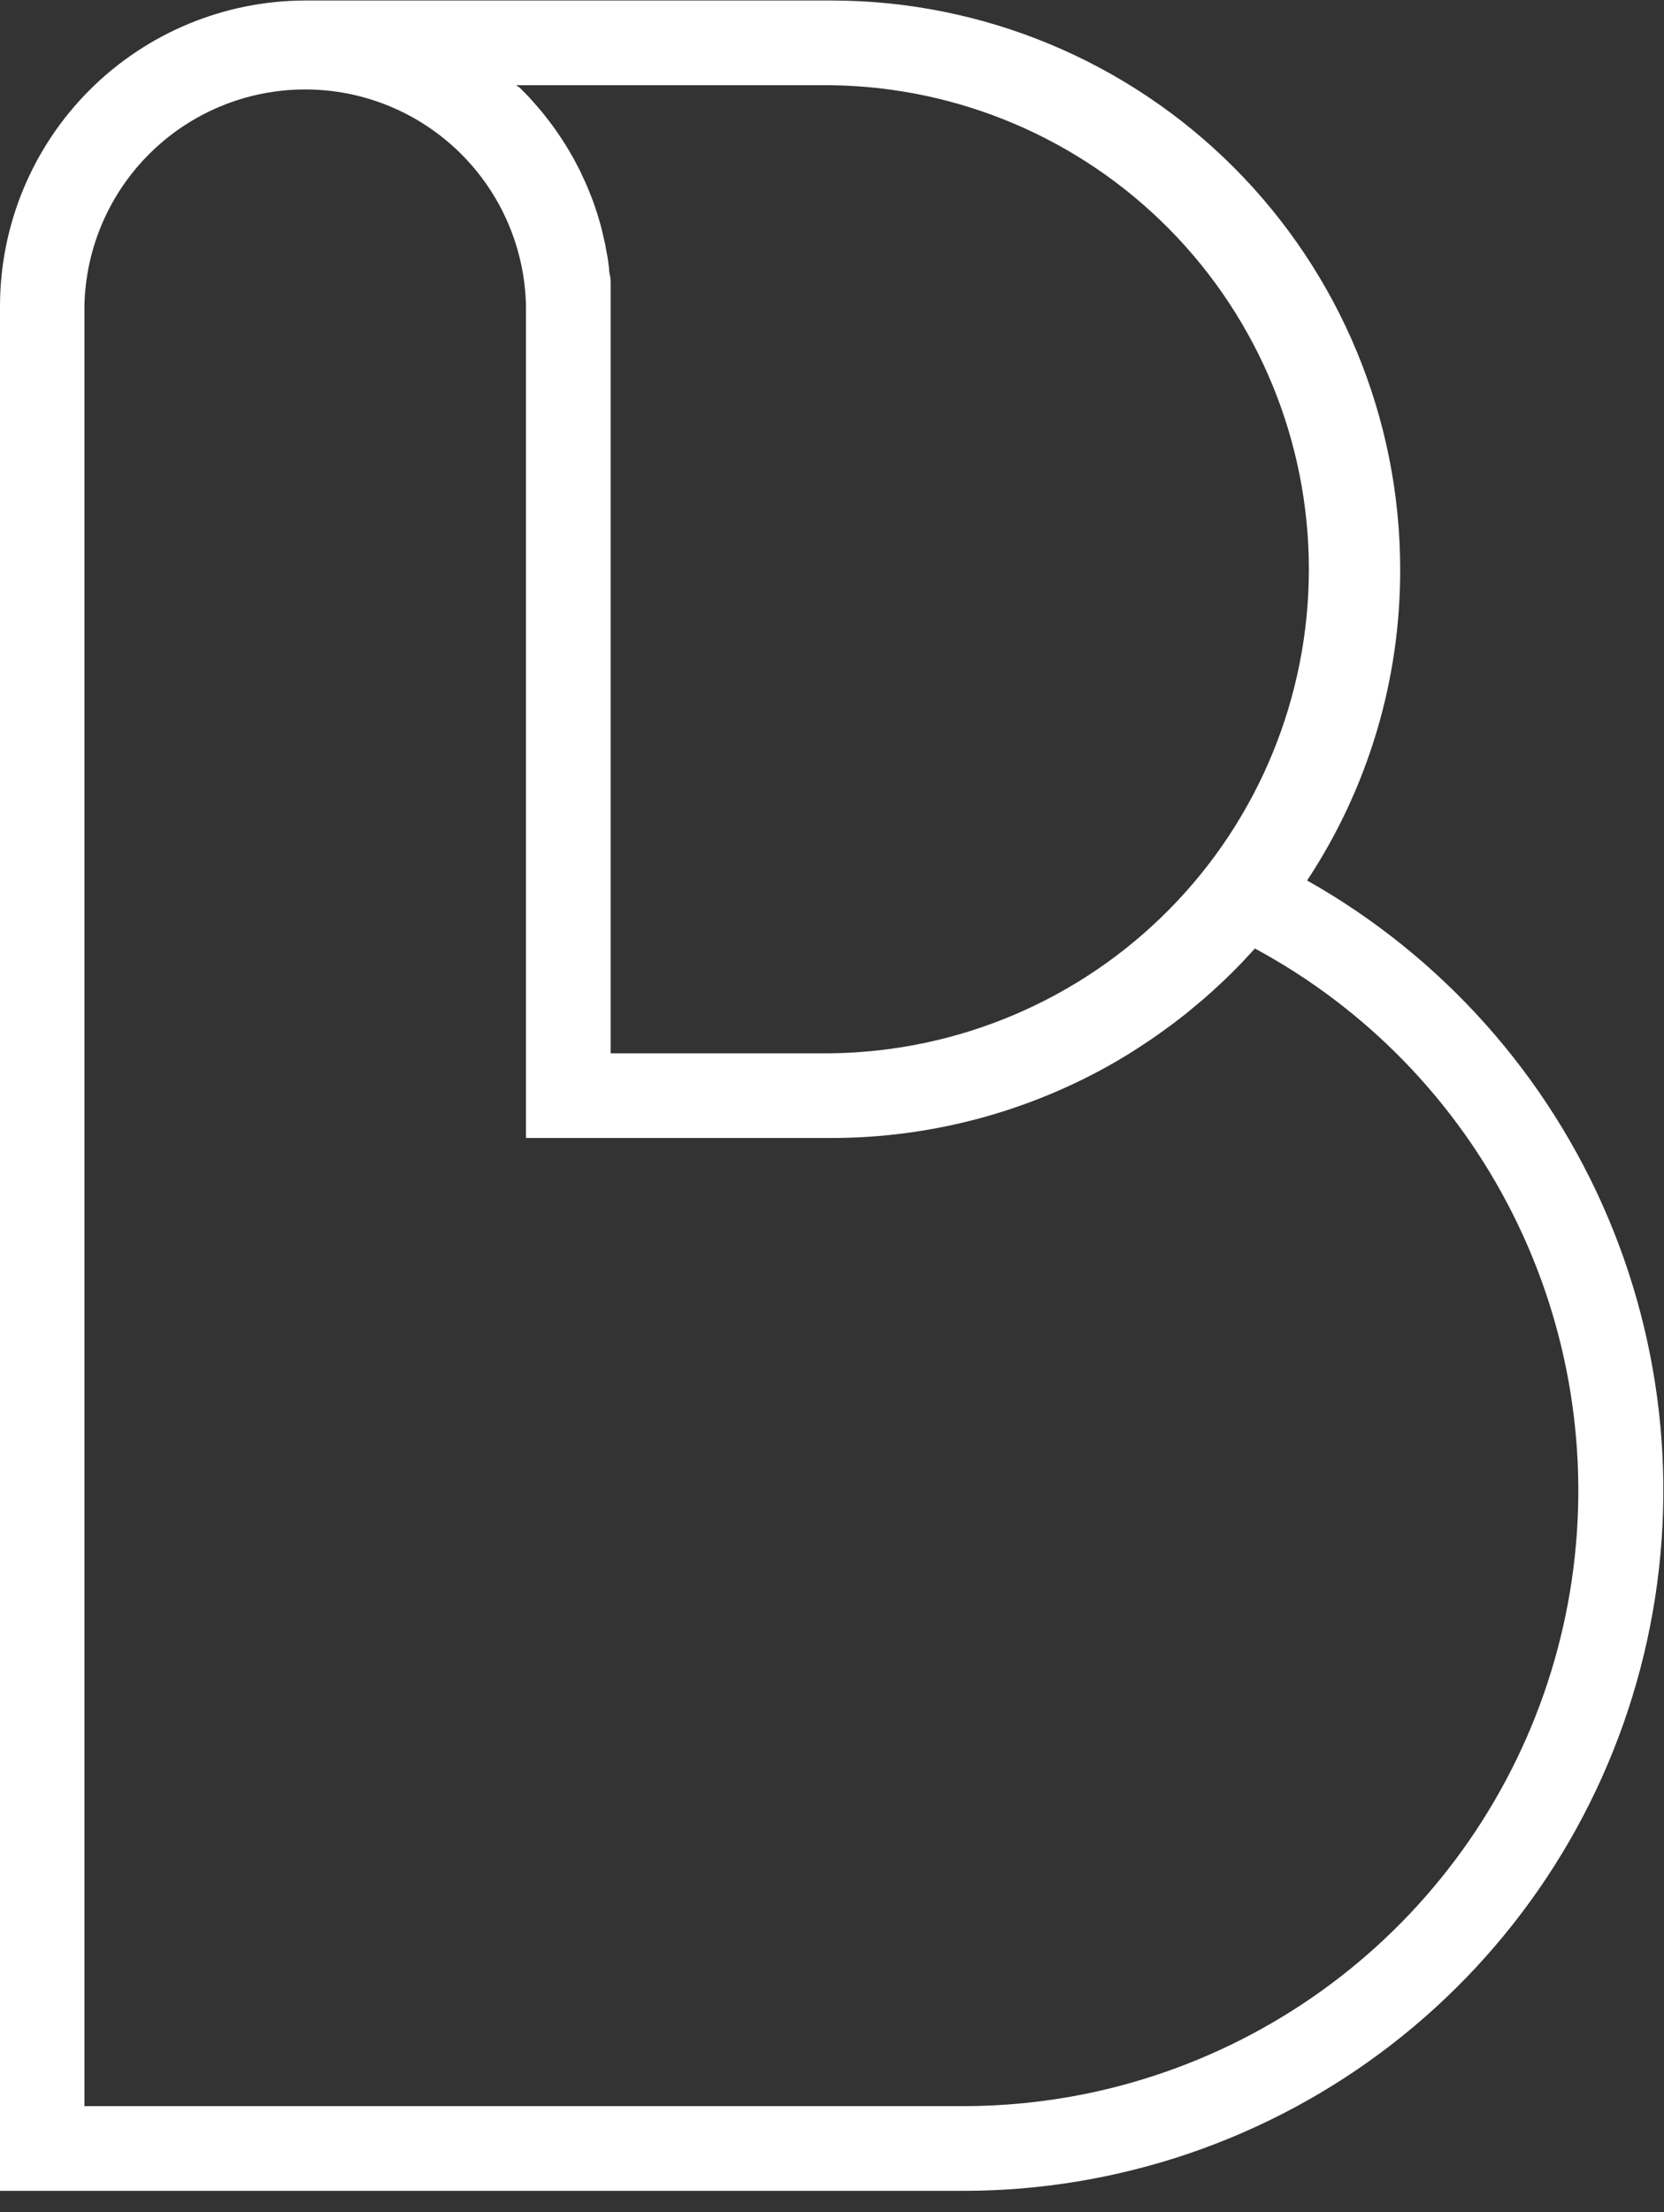<svg width="76" height="101" viewBox="0 0 76 101" fill="none" xmlns="http://www.w3.org/2000/svg">
<rect x="0" y="0" width="76" height="101" fill="#333333" stroke="none"/>
<path d="M59.697 40.203C62.484 35.988 63.963 31.044 63.951 25.991C63.948 19.105 61.211 12.502 56.342 7.633C51.472 2.763 44.869 0.027 37.983 0.023H13.949C10.251 0.028 6.705 1.498 4.09 4.113C1.475 6.728 0.004 10.274 0 13.972V100.023H43.992C51.059 100.025 57.926 97.685 63.522 93.37C69.117 89.055 73.126 83.008 74.921 76.174C76.717 69.34 76.198 62.104 73.446 55.596C70.693 49.088 65.863 43.675 59.708 40.203H59.697ZM23.57 3.891H37.971C43.782 3.967 49.328 6.33 53.41 10.466C57.491 14.601 59.78 20.178 59.78 25.989C59.78 31.8 57.491 37.377 53.41 41.513C49.328 45.649 43.782 48.011 37.971 48.088H27.89V13.972C27.89 13.729 27.89 13.485 27.89 13.245C27.89 13.164 27.89 13.087 27.89 13.005C27.89 12.847 27.89 12.684 27.851 12.53C27.812 12.375 27.828 12.336 27.816 12.24C27.805 12.143 27.781 11.957 27.762 11.822C27.743 11.687 27.723 11.617 27.704 11.513C27.685 11.408 27.662 11.254 27.634 11.126C27.607 10.998 27.584 10.917 27.561 10.813C27.538 10.708 27.507 10.565 27.472 10.426C27.437 10.287 27.414 10.213 27.383 10.109C27.352 10.005 27.317 9.873 27.279 9.757C27.24 9.641 27.209 9.548 27.174 9.44C27.14 9.332 27.097 9.216 27.054 9.103C27.012 8.991 26.973 8.895 26.931 8.79C26.888 8.686 26.842 8.57 26.795 8.462C26.749 8.353 26.706 8.257 26.656 8.156C26.606 8.055 26.559 7.943 26.509 7.835L26.355 7.537C26.3 7.433 26.25 7.332 26.192 7.228L26.022 6.934L25.848 6.64L25.662 6.354L25.473 6.068C25.411 5.975 25.341 5.882 25.276 5.789C25.21 5.697 25.144 5.608 25.074 5.519C25.005 5.43 24.935 5.337 24.862 5.248C24.788 5.159 24.723 5.074 24.649 4.989C24.576 4.904 24.498 4.815 24.421 4.726L24.201 4.478L23.961 4.227L23.729 3.995L23.57 3.891ZM49.596 95.592C47.745 95.968 45.861 96.157 43.973 96.156H3.856V13.972C3.907 11.332 4.992 8.818 6.878 6.969C8.763 5.12 11.298 4.084 13.939 4.084C16.58 4.084 19.115 5.12 21 6.969C22.886 8.818 23.971 11.332 24.023 13.972V51.955H37.971C42.53 51.955 47.009 50.755 50.957 48.475C51.286 48.281 51.611 48.088 51.932 47.875C52.036 47.813 52.133 47.744 52.233 47.678C52.455 47.536 52.672 47.389 52.883 47.237L53.223 46.993C53.424 46.852 53.622 46.705 53.815 46.553L54.148 46.294C54.349 46.135 54.534 45.969 54.739 45.803L55.025 45.563C55.277 45.342 55.524 45.118 55.764 44.89C55.799 44.861 55.833 44.83 55.864 44.797C56.143 44.538 56.41 44.267 56.677 43.993L56.897 43.757C57.036 43.606 57.179 43.455 57.315 43.304C62.398 46.044 66.514 50.283 69.103 55.445C71.693 60.607 72.629 66.441 71.786 72.154C70.943 77.867 68.36 83.181 64.39 87.375C60.42 91.569 55.254 94.437 49.596 95.592Z" fill="white"/>
</svg>
